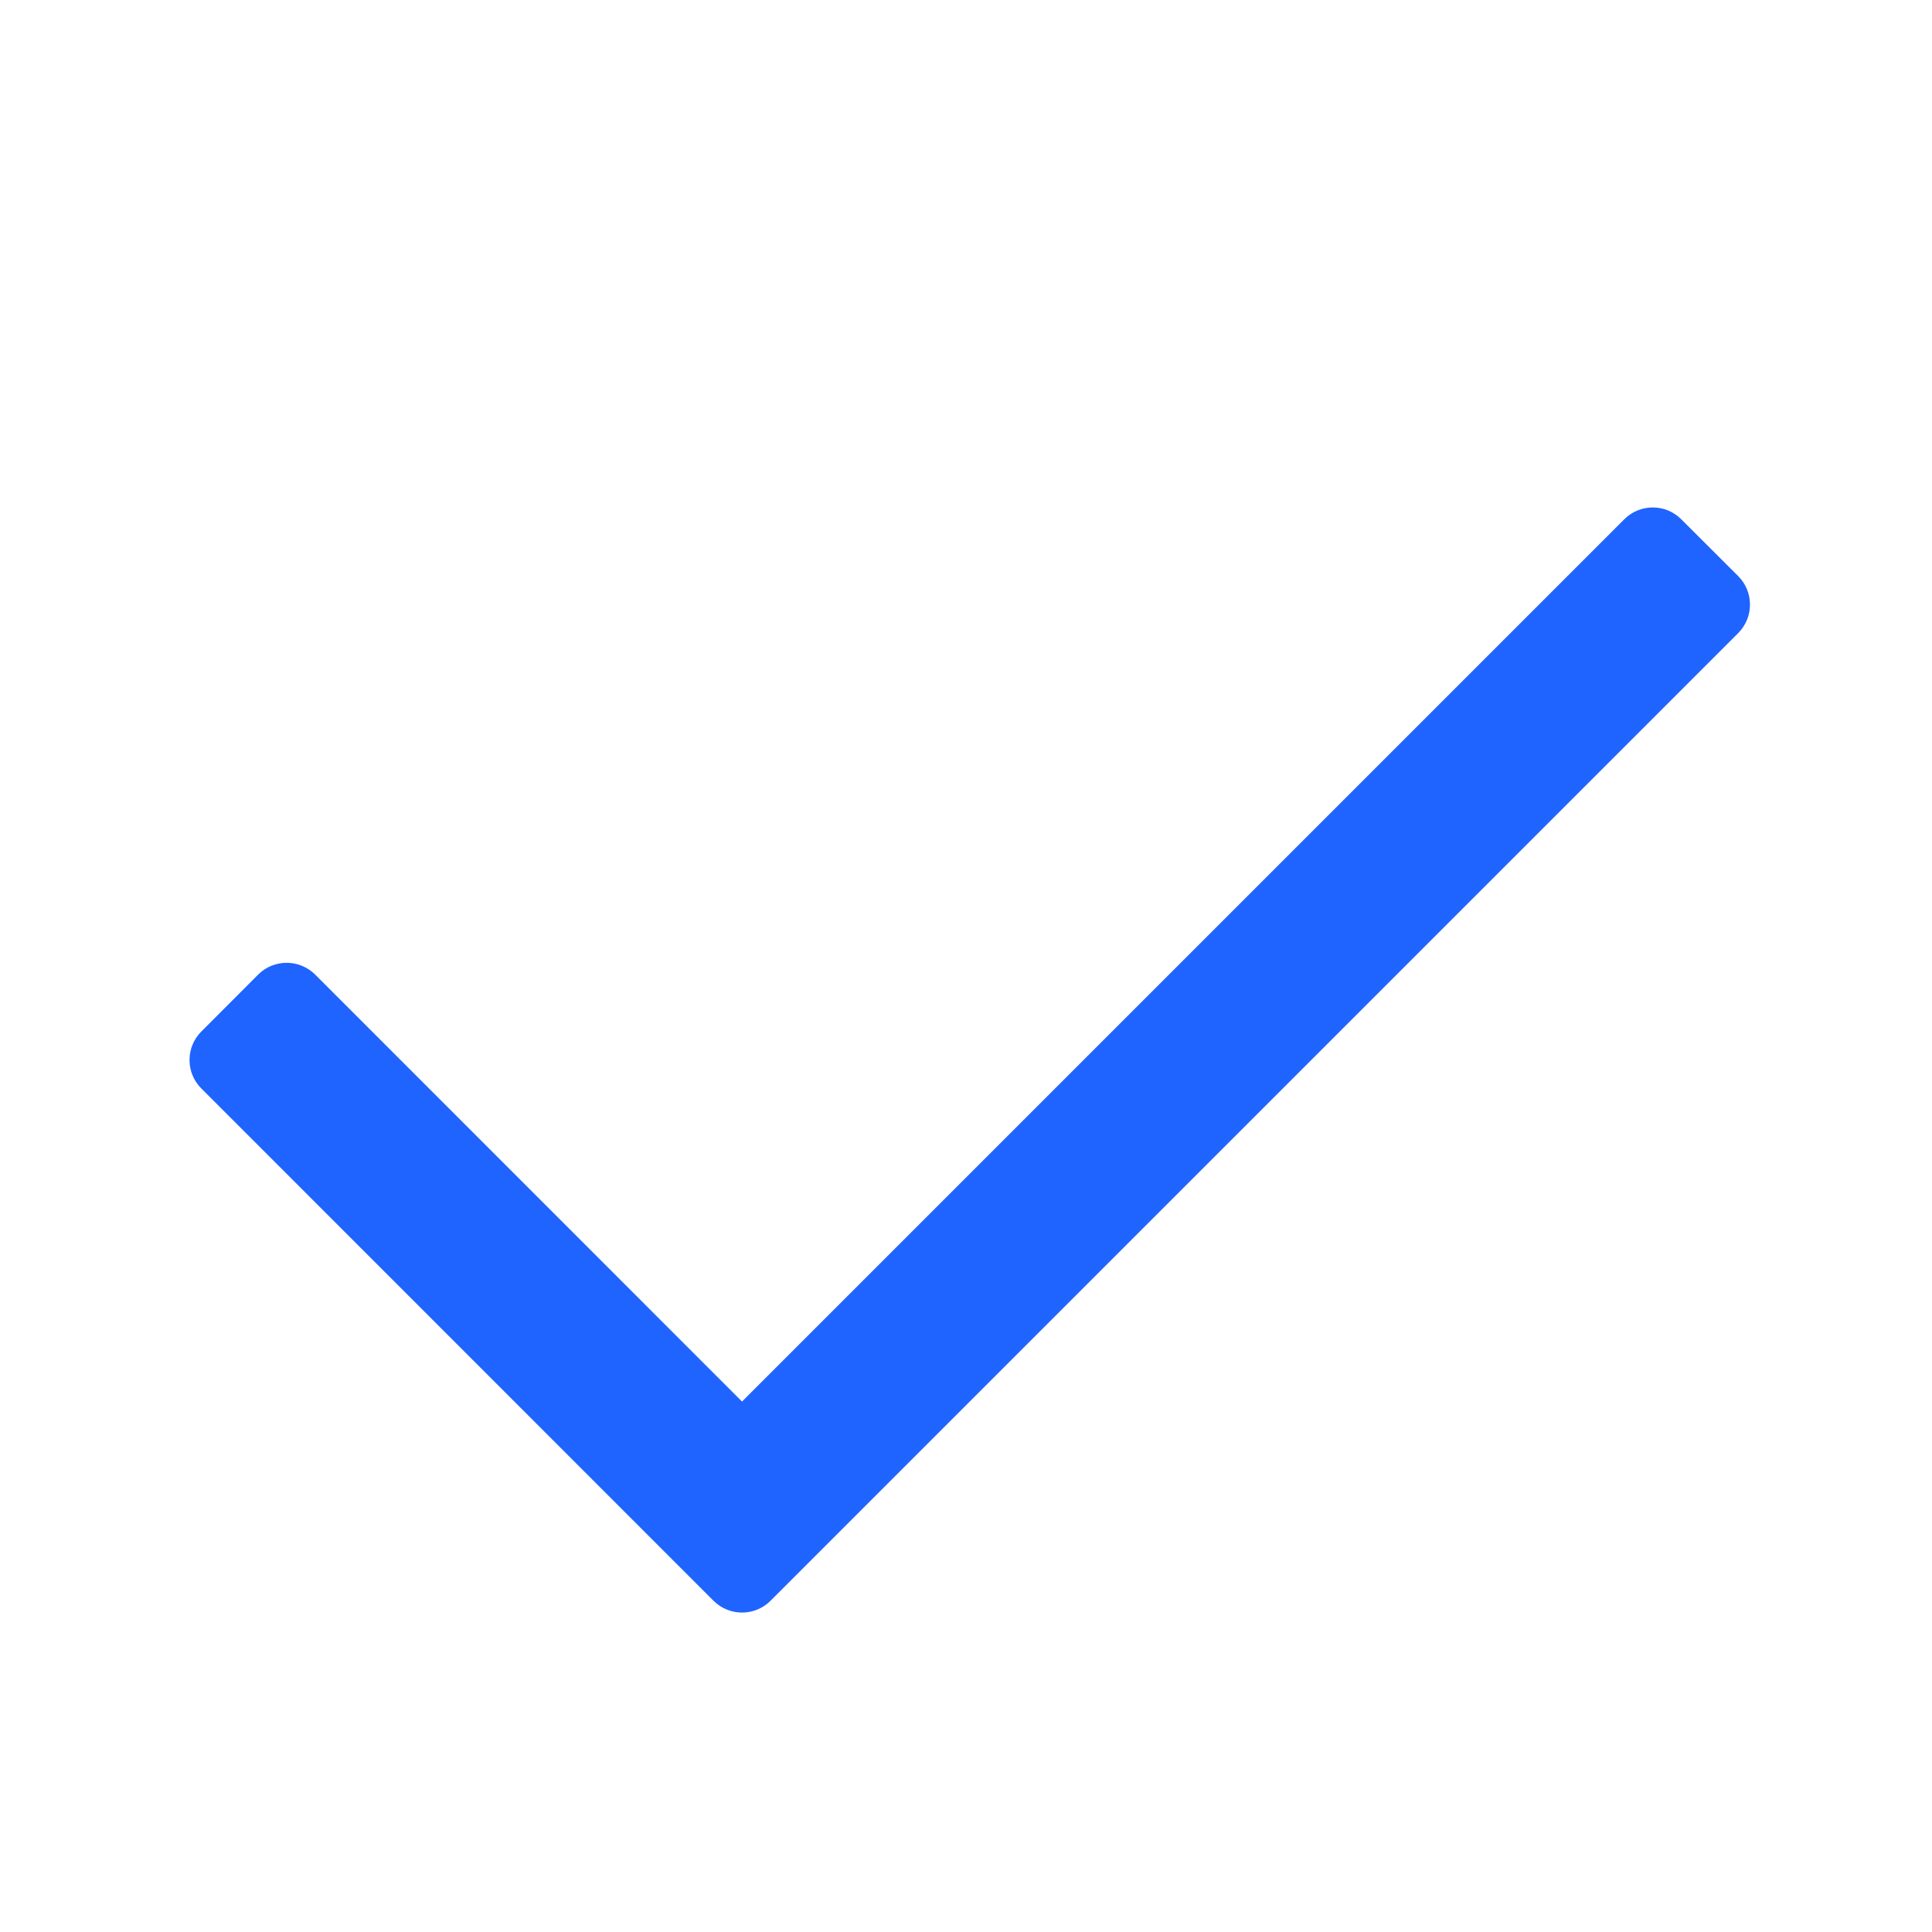 <svg width="16" height="16" viewBox="0 0 16 16" fill="none" xmlns="http://www.w3.org/2000/svg">
<path d="M6.145 11.607L13.452 4.3C13.582 4.17 13.793 4.17 13.923 4.3L14.395 4.771C14.525 4.901 14.525 5.113 14.395 5.243L6.381 13.257C6.251 13.387 6.04 13.387 5.909 13.257L1.667 9.014C1.537 8.884 1.537 8.673 1.667 8.543L2.138 8.071C2.268 7.941 2.479 7.941 2.61 8.071L6.145 11.607Z" fill="#1f64ff"/>
</svg>

